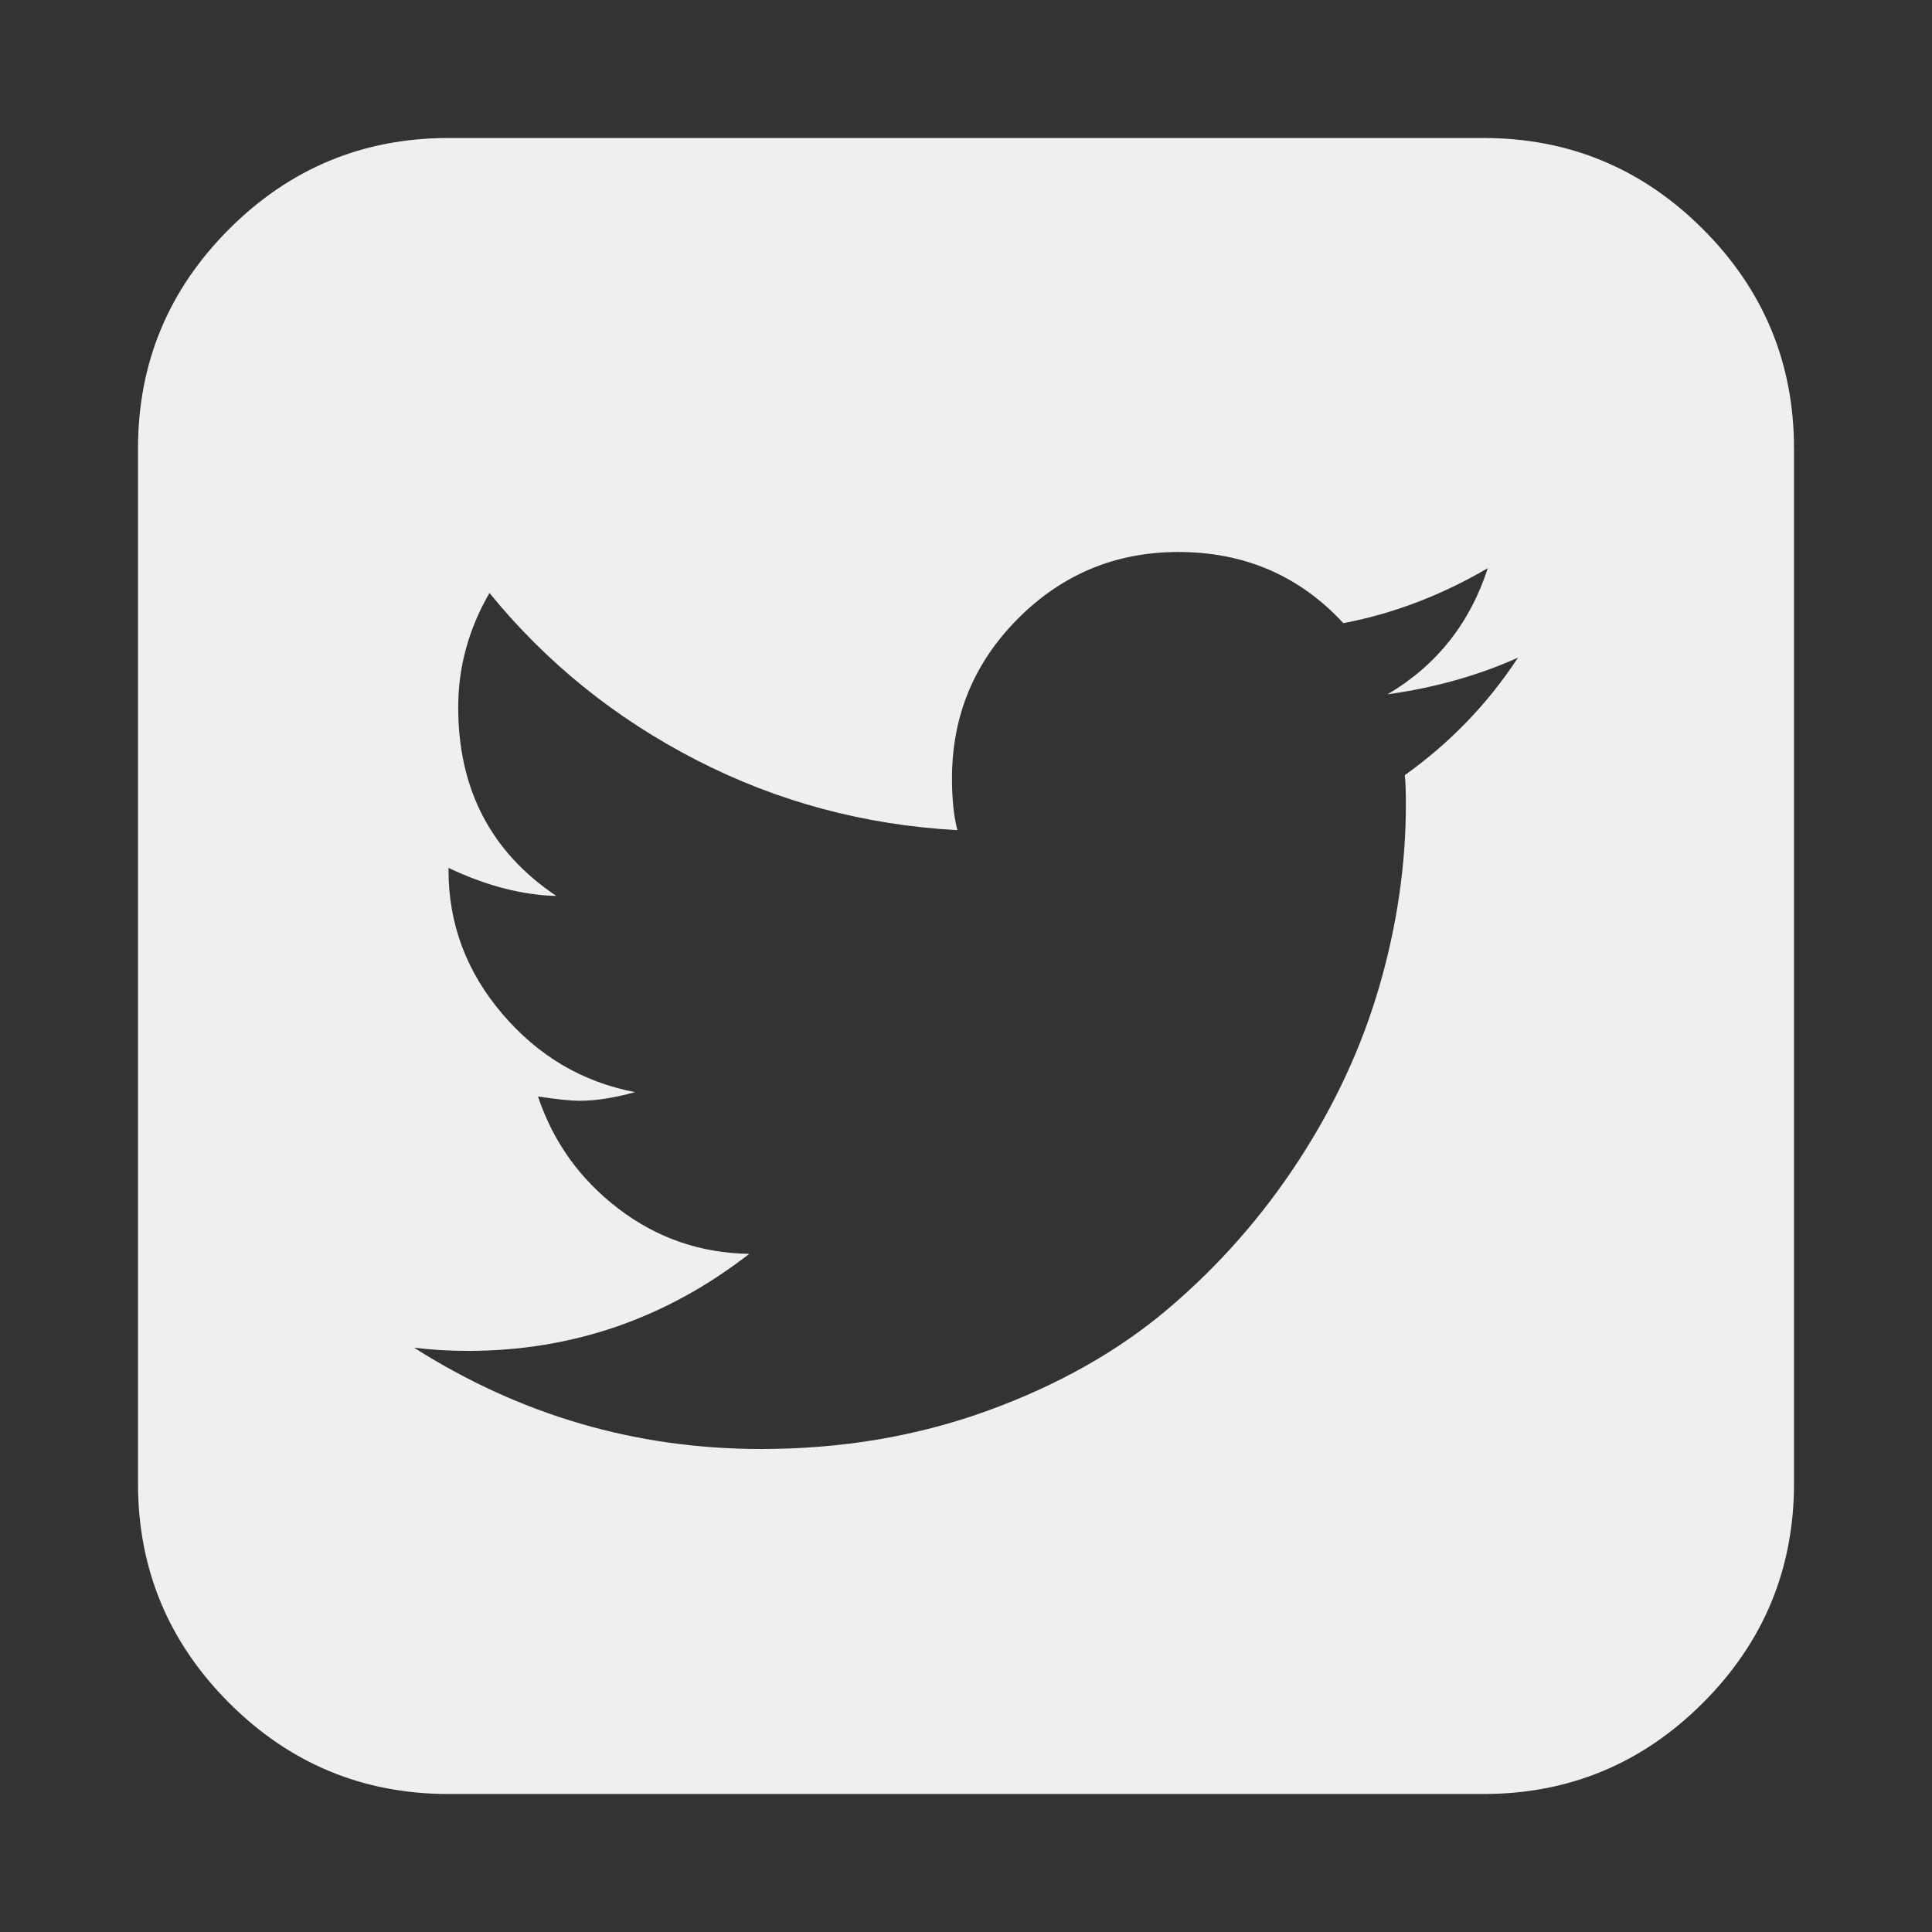 <?xml version="1.0" encoding="utf-8"?>
<!-- Generator: Adobe Illustrator 19.2.0, SVG Export Plug-In . SVG Version: 6.00 Build 0)  -->
<!DOCTYPE svg PUBLIC "-//W3C//DTD SVG 1.1//EN" "http://www.w3.org/Graphics/SVG/1.1/DTD/svg11.dtd">
<svg version="1.1" id="Layer_1" xmlns="http://www.w3.org/2000/svg" xmlns:xlink="http://www.w3.org/1999/xlink" x="0px" y="0px"
	 viewBox="0 0 1792 1792" style="enable-background:new 0 0 1792 1792;" xml:space="preserve">
<rect x="0" y="0" width="1792" height="1792" fill="#333333" stroke="none"/>
<style type="text/css">
	.st0{fill:#EFEFEF;}
</style>
<path class="st0" d="M1408,610c-37.3,16.7-77.7,28-121,34c45.3-26.7,76.3-65.7,93-117c-43.3,25.3-88,42.3-134,51
	c-40.7-44-91.7-66-153-66c-58,0-107.5,20.5-148.5,61.5S883,664,883,722c0,19.3,1.7,35.3,5,48c-86-4.7-166.7-26.3-242-65
	s-139.3-90.3-192-155c-19.3,33.3-29,68.7-29,106c0,76,30.3,134.3,91,175c-31.3-0.7-64.7-9.3-100-26v2c0,50,16.7,94.5,50,133.5
	s74.3,63.2,123,72.5c-19.3,5.3-36.3,8-51,8c-8.7,0-21.7-1.3-39-4c14,42,38.8,76.7,74.5,104s76.2,41.3,121.5,42
	c-77.3,60-164.3,90-261,90c-17.3,0-34-1-50-3c98.7,62.7,206,94,322,94c74.7,0,144.7-11.8,210-35.5s121.3-55.3,168-95
	s86.8-85.3,120.5-137s58.7-105.7,75-162S1304,802,1304,746c0-12-0.3-21-1-27C1345,689,1380,652.7,1408,610z M1664,416v960
	c0,79.3-28.2,147.2-84.5,203.5S1455.3,1664,1376,1664H416c-79.3,0-147.2-28.2-203.5-84.5S128,1455.3,128,1376V416
	c0-79.3,28.2-147.2,84.5-203.5S336.7,128,416,128h960c79.3,0,147.2,28.2,203.5,84.5S1664,336.7,1664,416z"/>
</svg>
